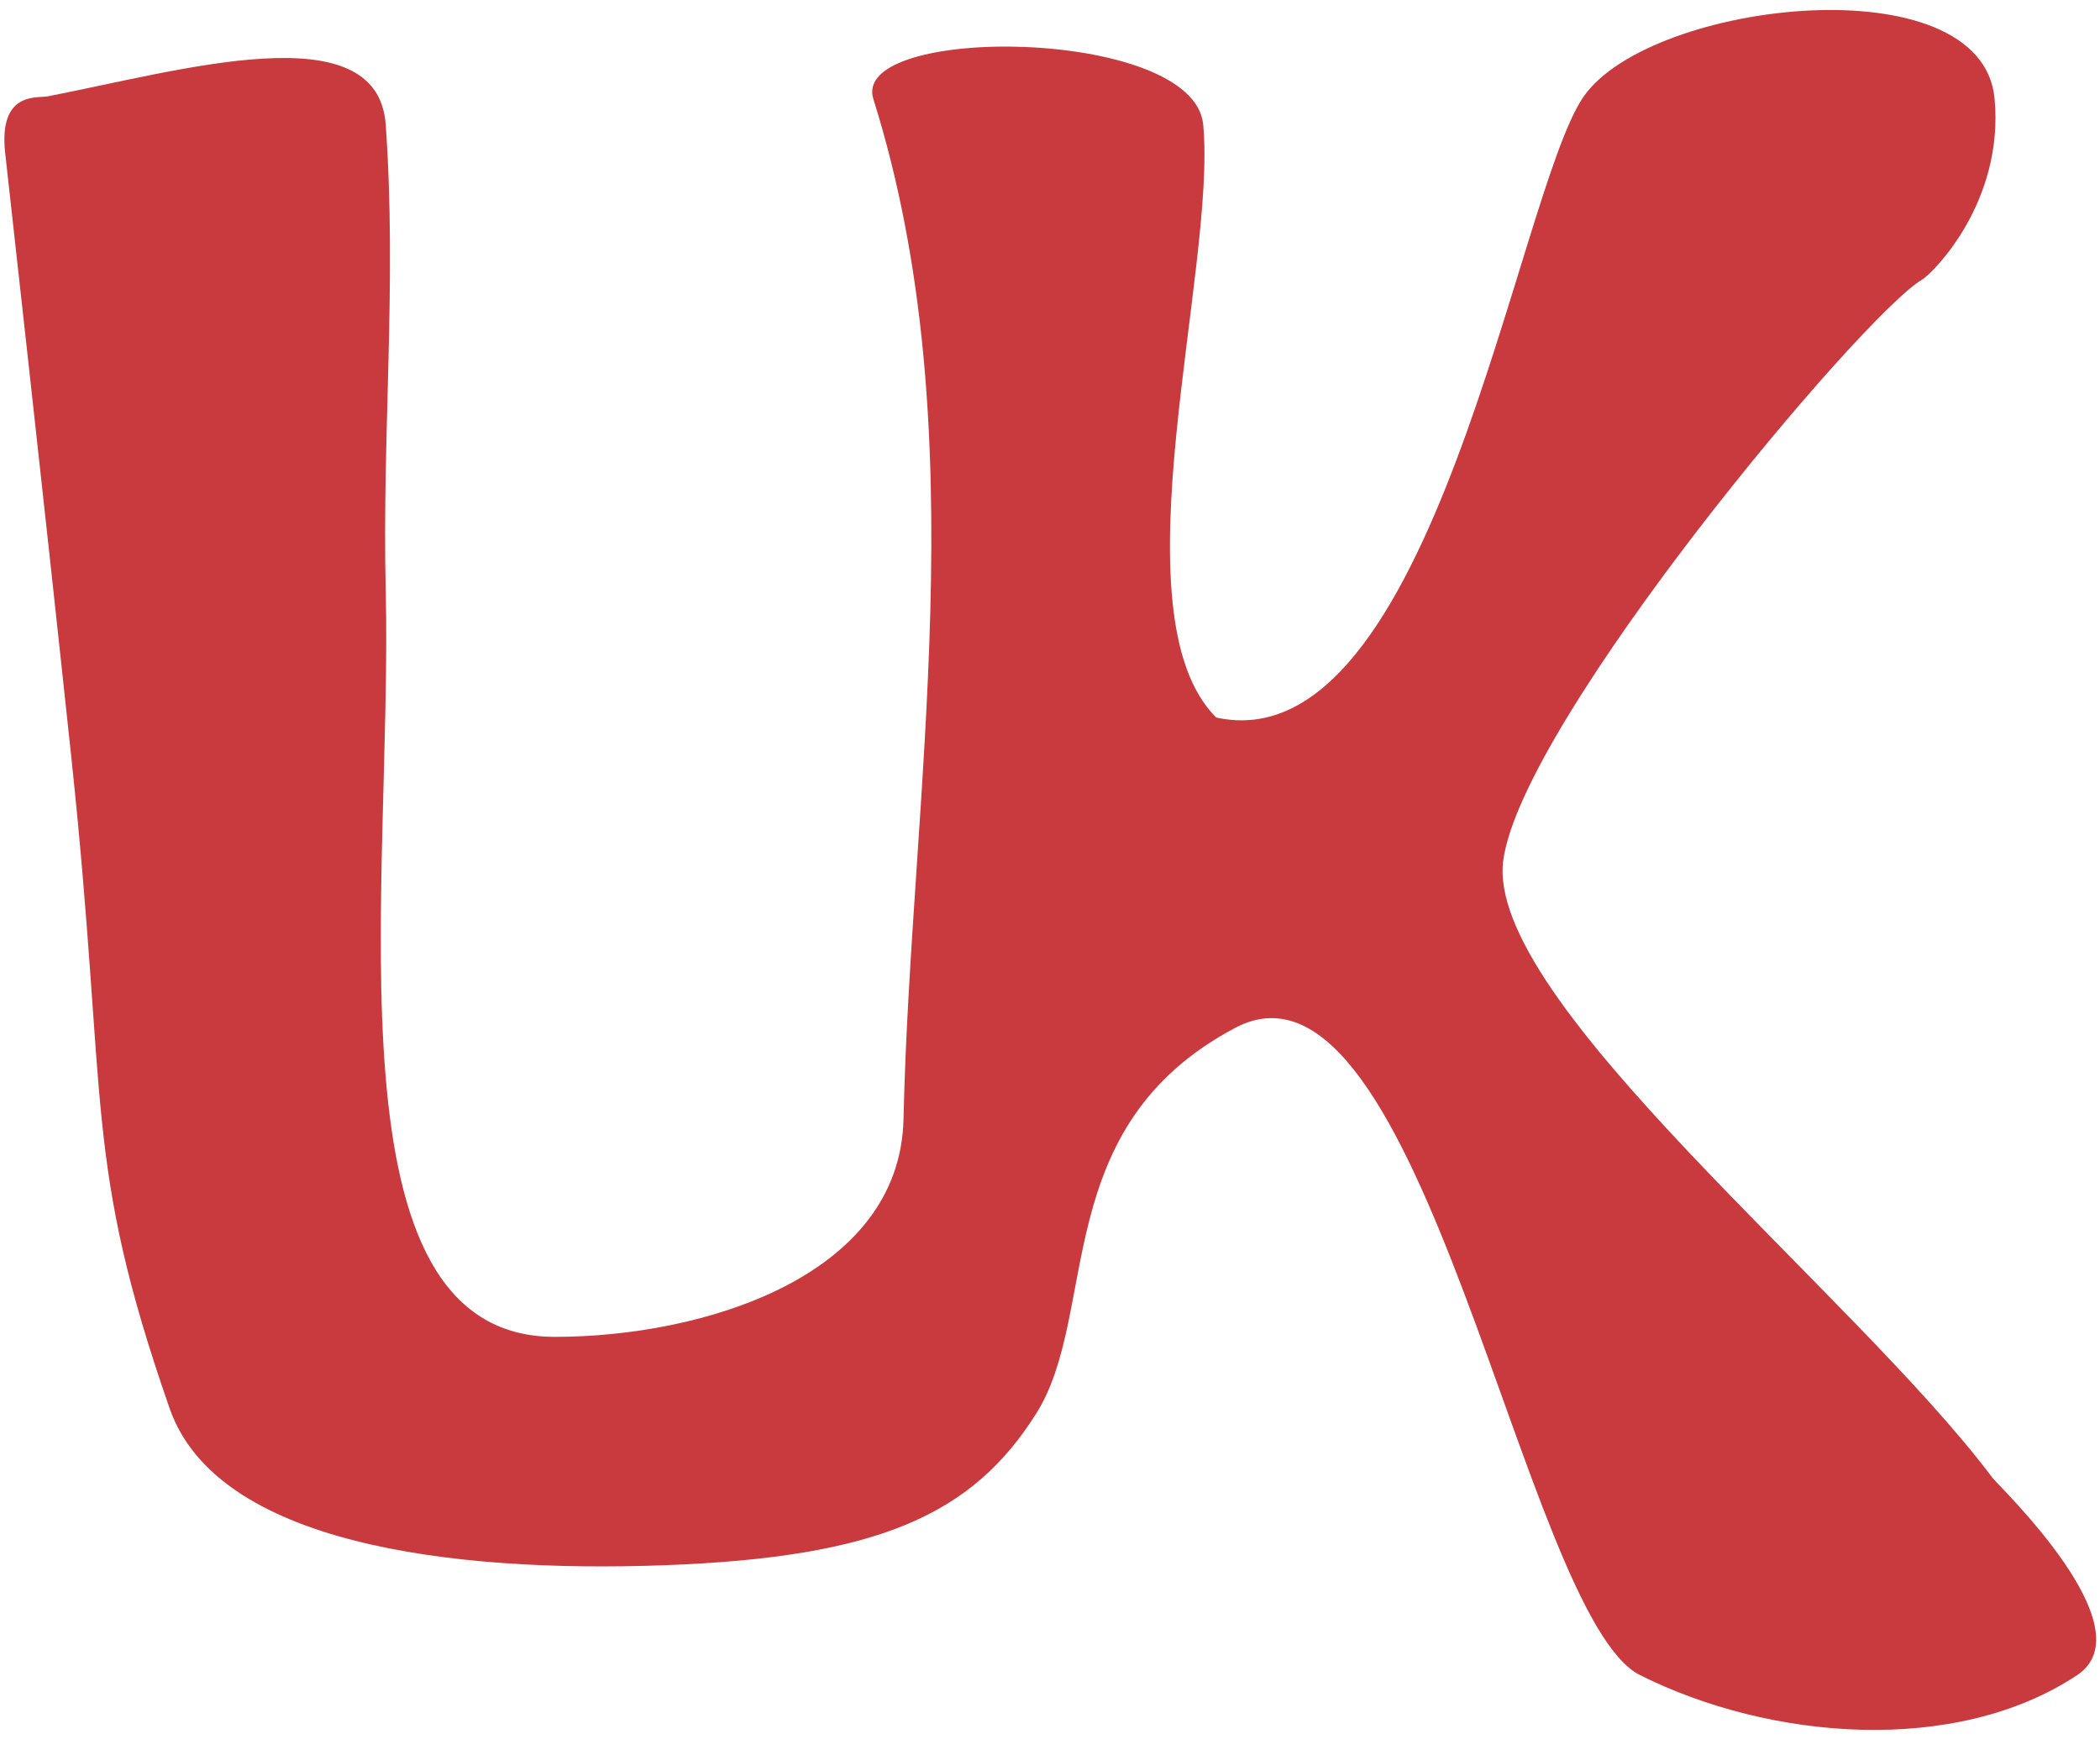 <svg xmlns="http://www.w3.org/2000/svg" id="logo-master-artboard" version="1.1" x="0" y="0" width="291" height="241"><defs><radialGradient id="logo-gradient-0" gradientUnits="objectBoundingBox" cx=".5" cy=".5" r=".5"><stop offset="0" stop-color="#fff"/><stop offset="1" stop-color="#ccc"/></radialGradient><style id="logo-ee-google-fonts">@import url(https://fonts.googleapis.com/css?family=Rubik:300,300italic,400,400italic,500,500italic,700,700italic,900,900italic);</style></defs><path id="logo-ee-background" fill="#fff" fill-opacity="0" pointer-events="none" d="M0 0h291.401v241.303H0z"/><g transform="matrix(2 0 0 2 -39.87 -53.323)"><path d="M105.512 97.87c12.966-6.865 19.943 40.785 28.061 44.844 9.026 4.513 21.86 5.572 30.274 0 4.914-3.254-5.424-13.091-5.86-13.671-9.65-12.868-35.227-33.087-33.895-42.798 1.333-9.71 24.902-37.816 29.013-40.21.741-.432 5.706-5.374 5.024-12.557-.892-9.398-23.804-6.792-28.462-.139-4.613 6.59-10.459 46.343-25.47 43.029-7.15-7.15.047-31.007-.897-41.075-.635-6.774-24.486-6.964-22.854-1.774 7.237 23.024 2.589 48.208 2.09 70.663-.244 10.98-13.99 15.095-24.158 15.095-16.157 0-11.229-31.179-11.719-51.758-.256-10.776.78-21.32 0-32.226-.558-7.82-14.278-3.717-23.437-1.954-.702.135-3.396-.363-2.93 3.907.466 4.27 2.55 22.774 4.583 41.869 2.573 24.178.792 27.83 6.813 45.118 3.26 9.358 19.384 11.41 34.253 10.865 14.87-.545 21.362-3.499 25.782-10.497 4.42-6.998.823-19.865 13.789-26.73z" fill="#c83a3d" id="logo-Favicon"/></g></svg>